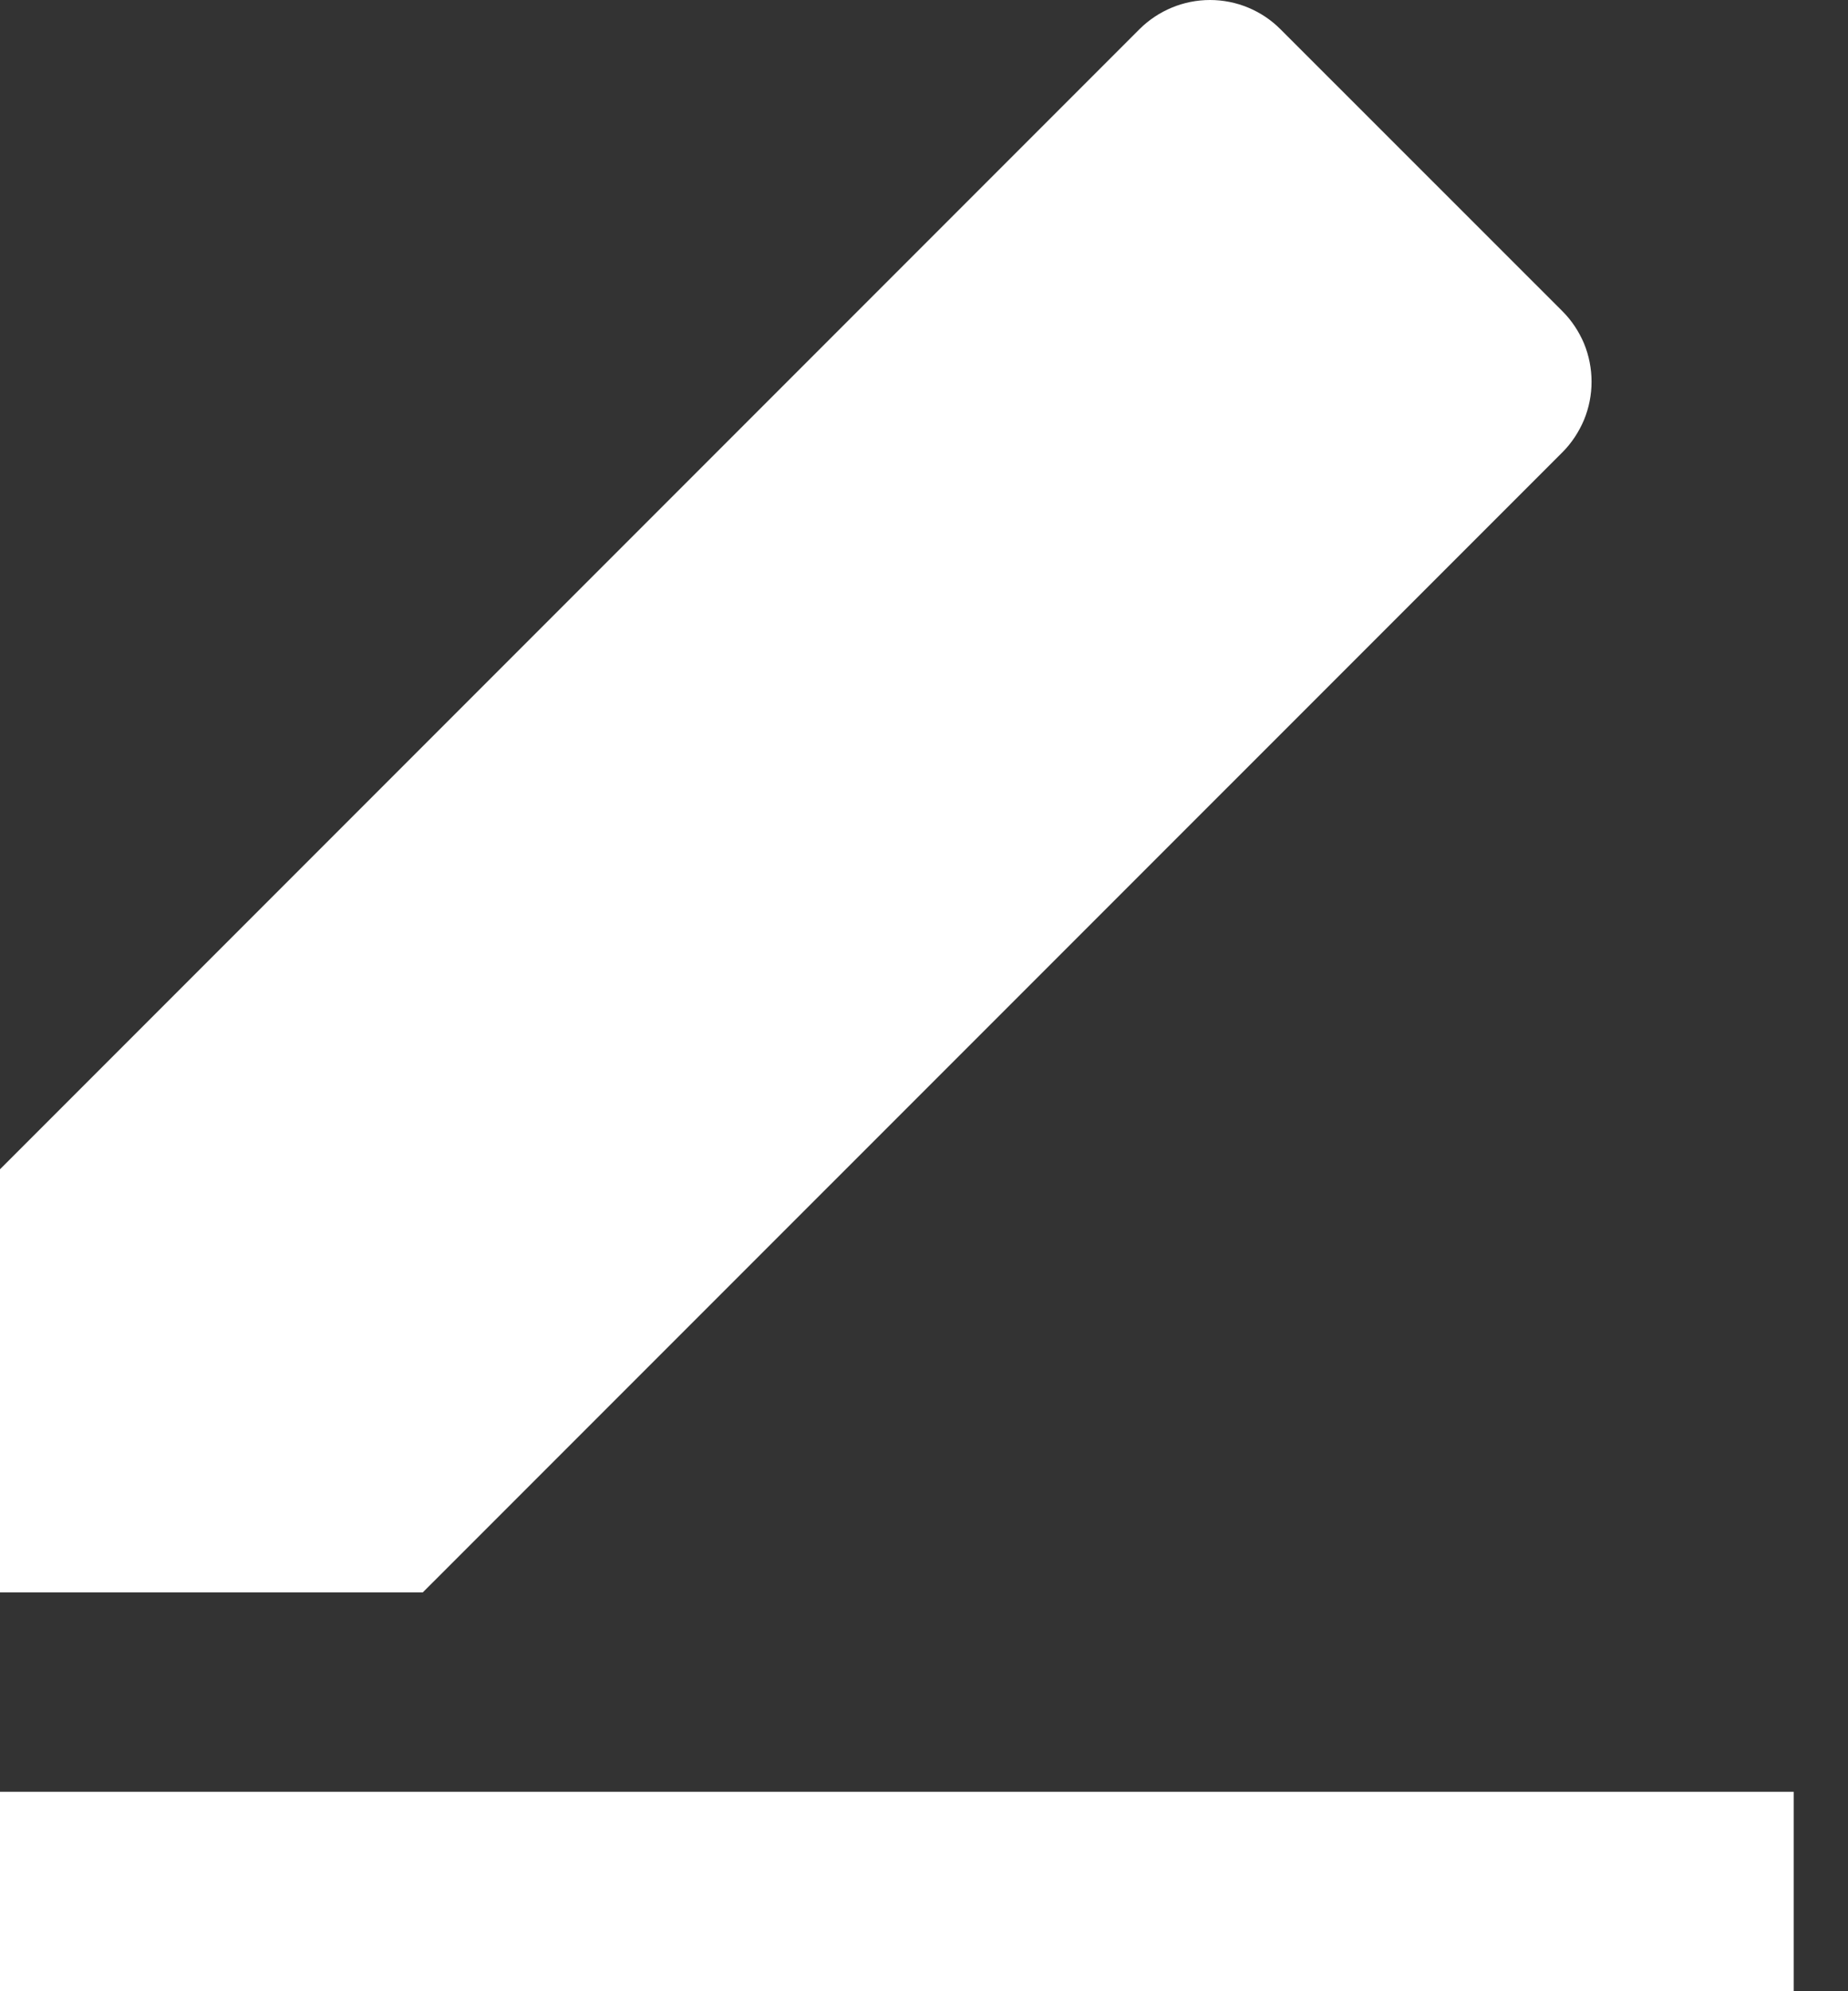 <svg width="13" height="14" viewBox="0 0 13 14" fill="none" xmlns="http://www.w3.org/2000/svg">
<rect x="0" y="0" width="13" height="14" fill="#333333" stroke="none"/>
<path d="M2.974 11.196H0V8.221L8.016 0.205C8.148 0.074 8.326 0 8.512 0C8.698 0 8.876 0.074 9.007 0.205L10.991 2.188C11.056 2.253 11.107 2.33 11.143 2.415C11.178 2.5 11.196 2.592 11.196 2.684C11.196 2.776 11.178 2.867 11.143 2.952C11.107 3.037 11.056 3.115 10.991 3.18L2.974 11.196ZM0 12.598H12.618V14H0V12.598Z" fill="white"/>
</svg>
